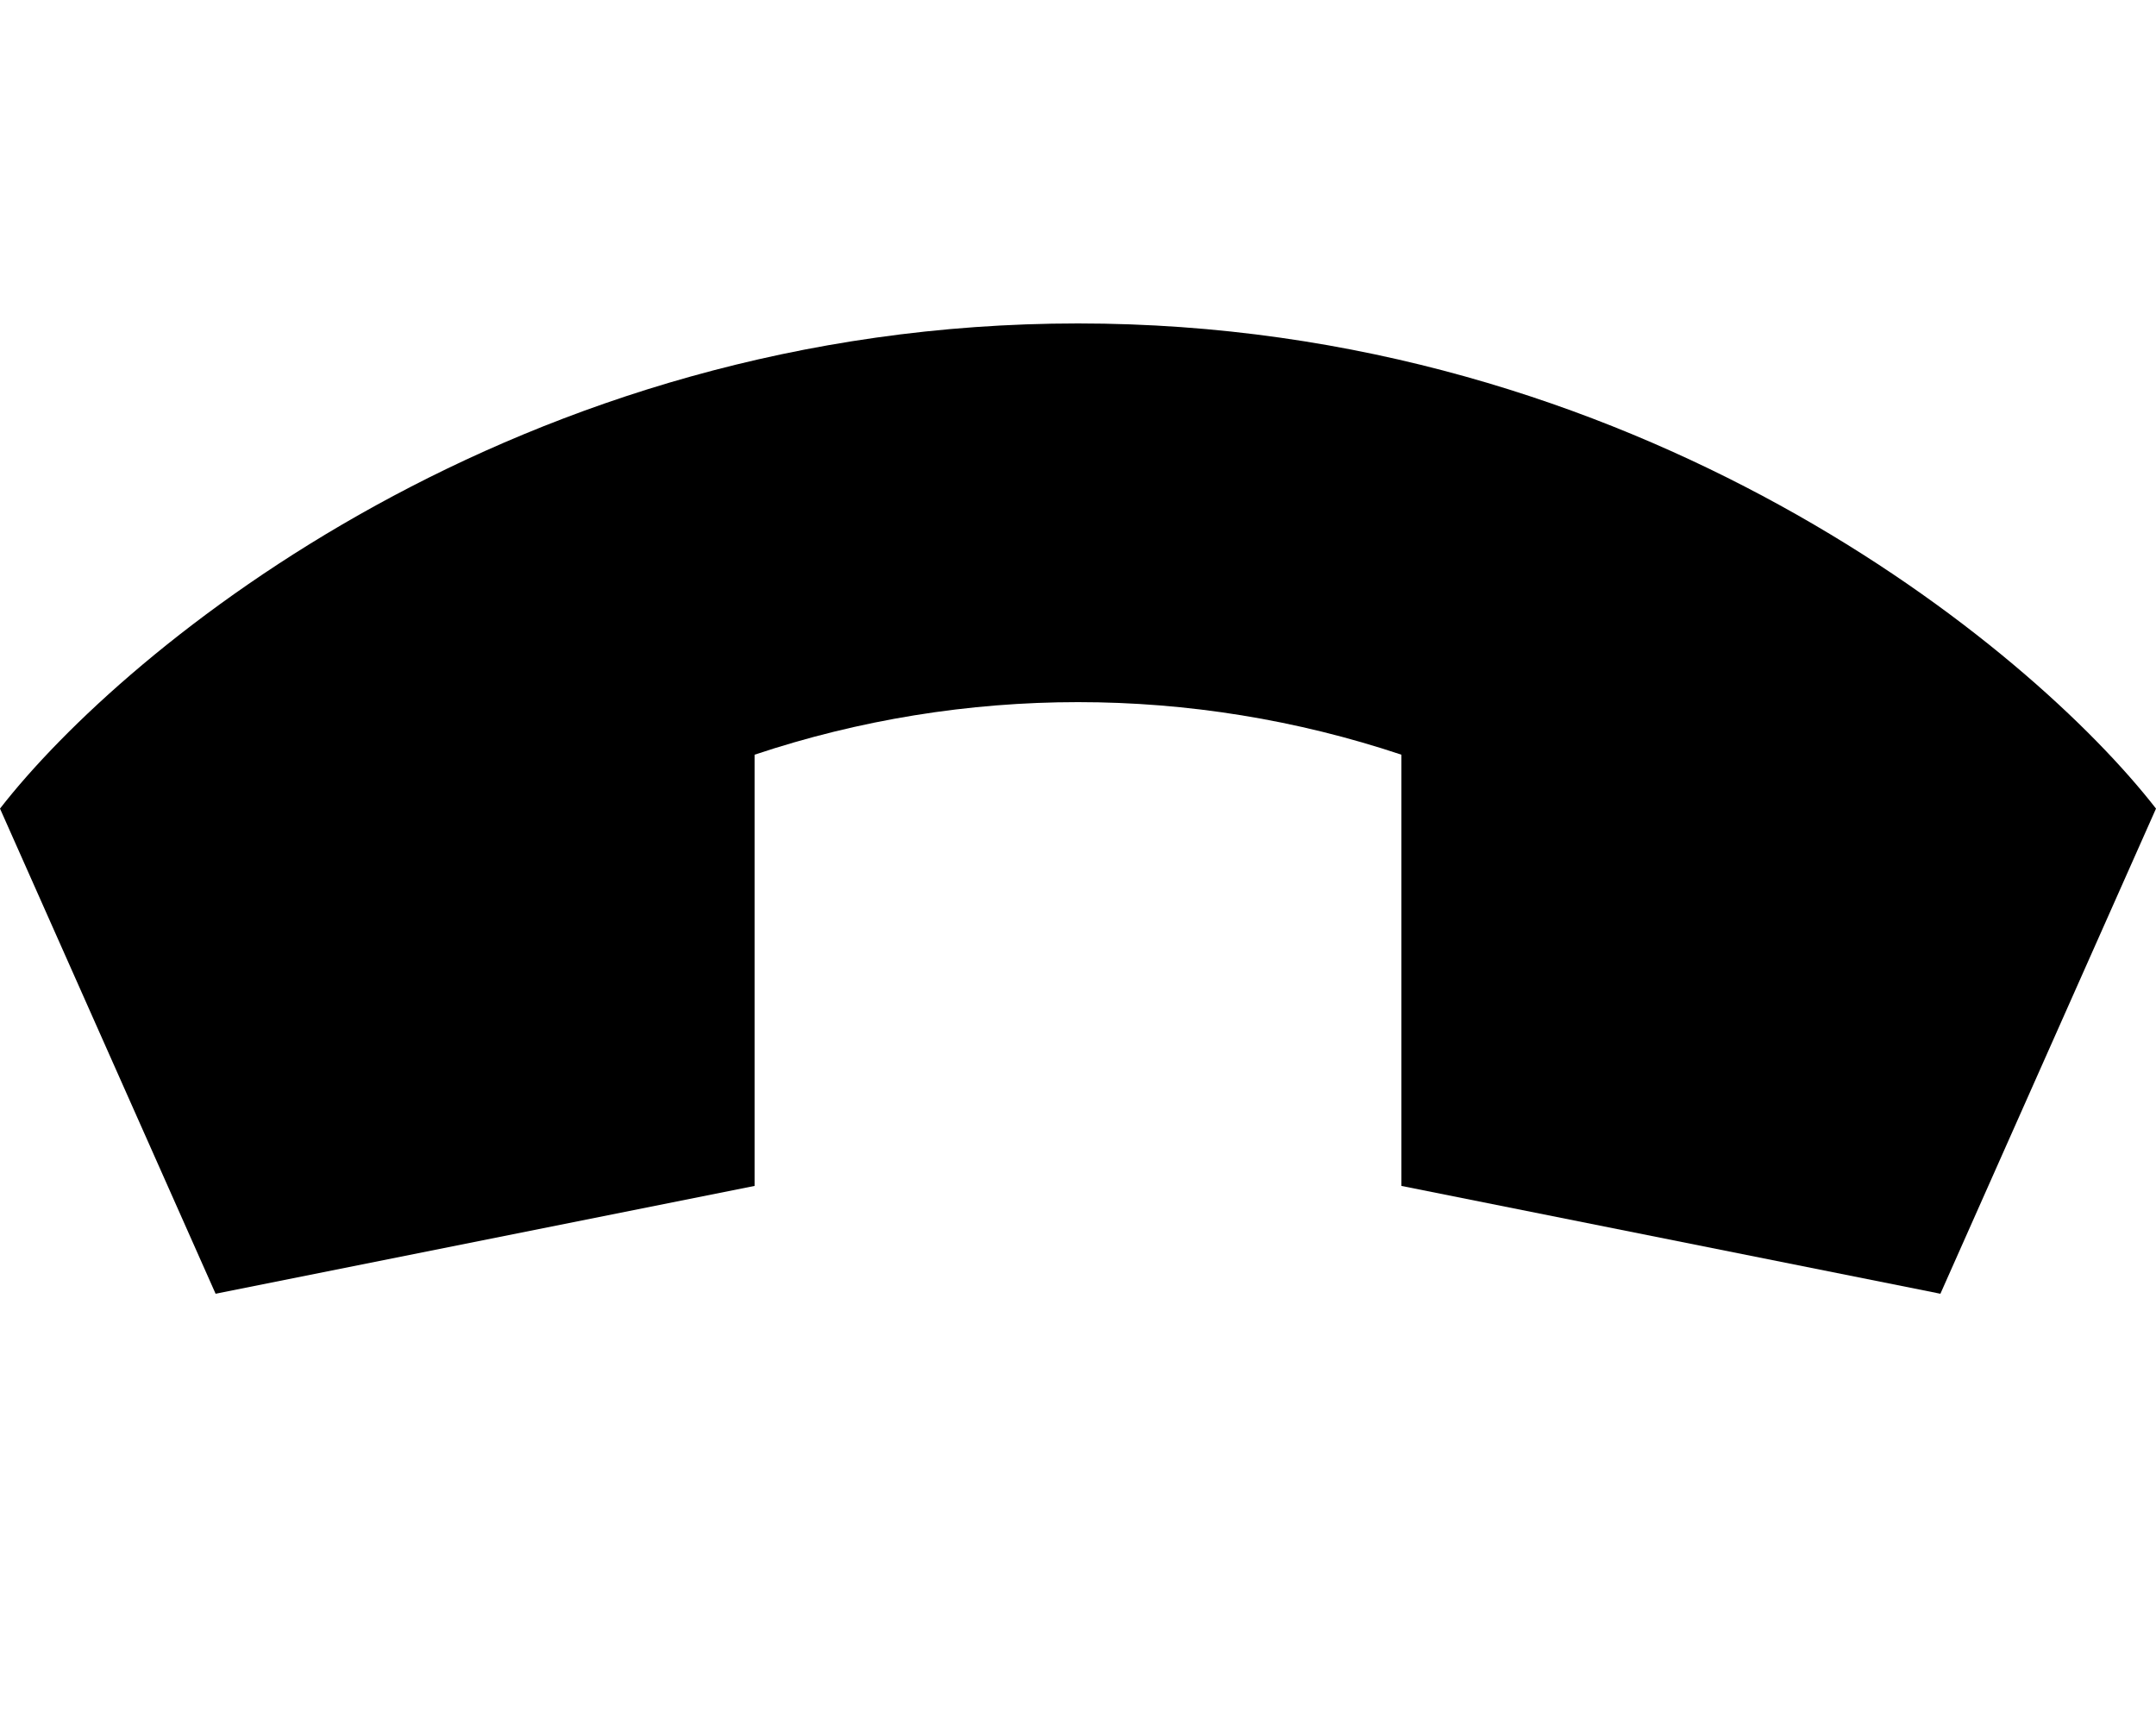 <svg xmlns="http://www.w3.org/2000/svg" viewBox="0 0 640 512" preserveAspectRatio="none"><!--! Font Awesome Pro 6.7.2 by @fontawesome - https://fontawesome.com License - https://fontawesome.com/license (Commercial License) Copyright 2024 Fonticons, Inc. --><path d="M0 240L64 384l160-32V224c62.3-20.8 129.7-20.8 192 0V352l160 32 64-144C602.7 192 486.4 96 320 96S37.3 192 0 240z"/></svg>